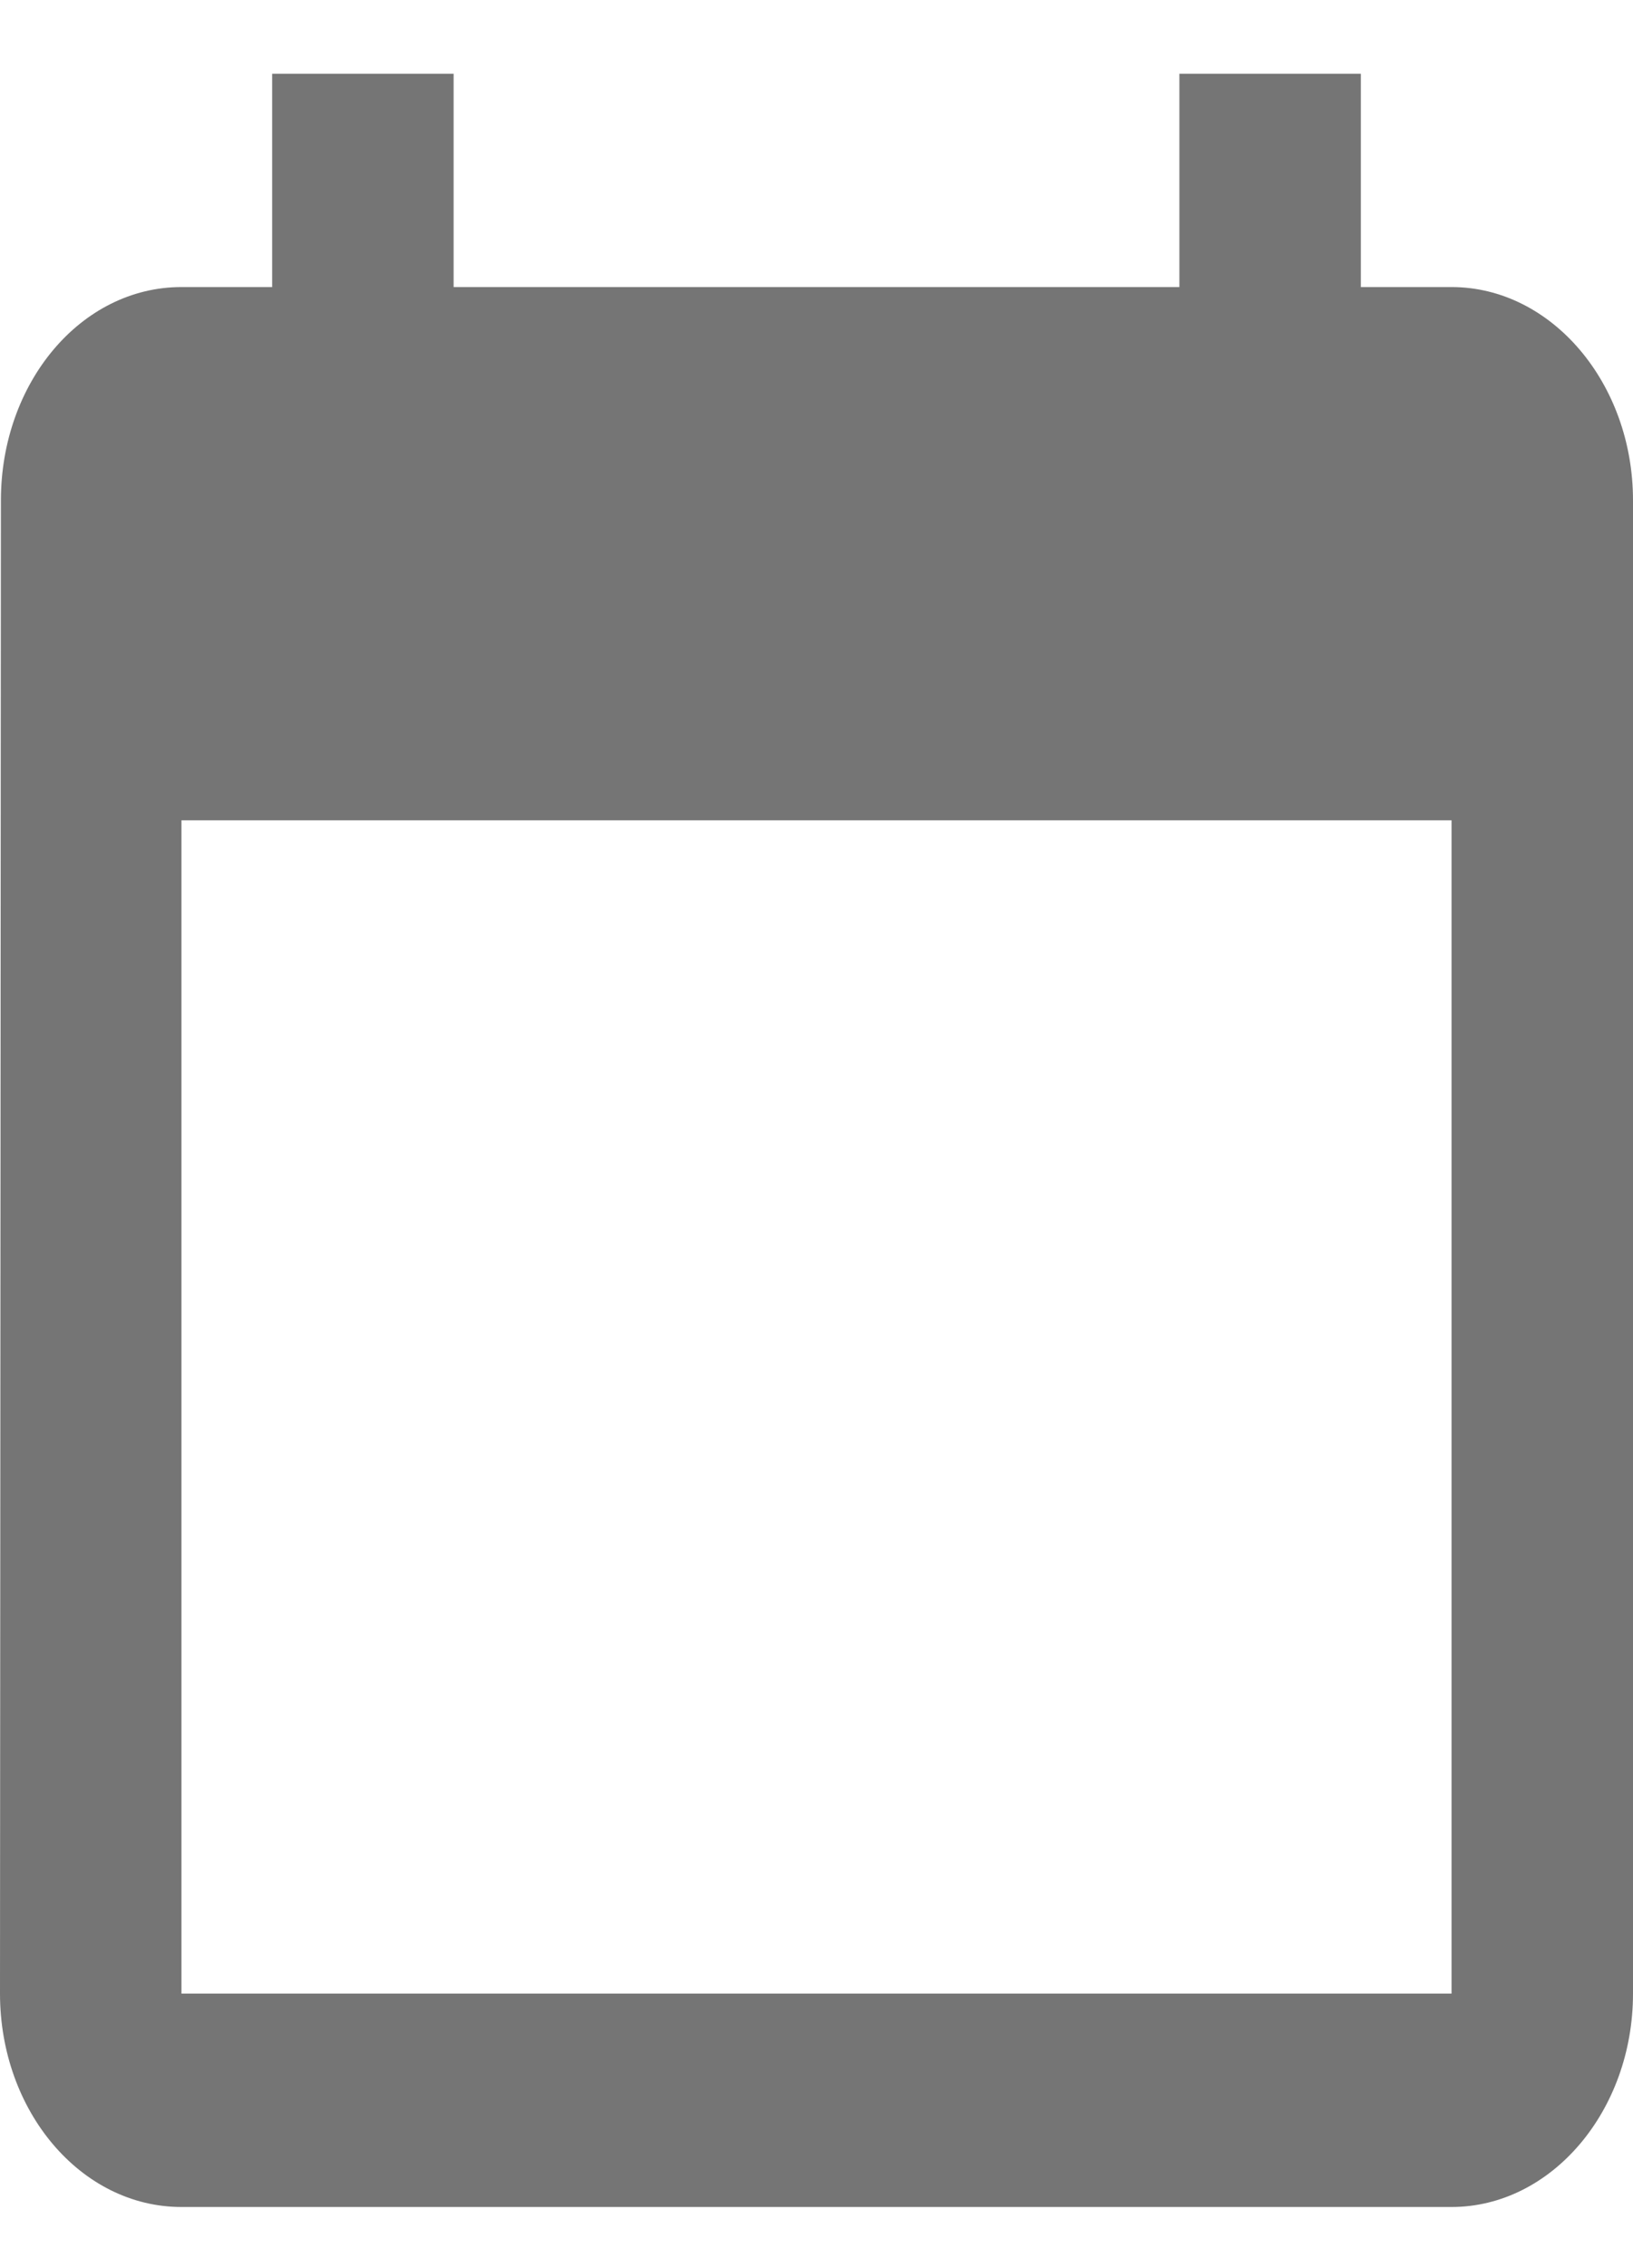 <svg width="18" height="25" viewBox="0 0 18 25" fill="none" xmlns="http://www.w3.org/2000/svg">
<path d="M13 0.813V3.164H5V0.813H3V3.164H2C0.89 3.164 0.01 4.222 0.01 5.515L0 21.974C0 23.267 0.89 24.326 2 24.326H16C17.1 24.326 18 23.267 18 21.974V5.515C18 4.222 17.1 3.164 16 3.164H15V0.813H13ZM16 21.974H2V9.042H16V21.974Z" fill="black" fill-opacity="0.54"/>
</svg>
